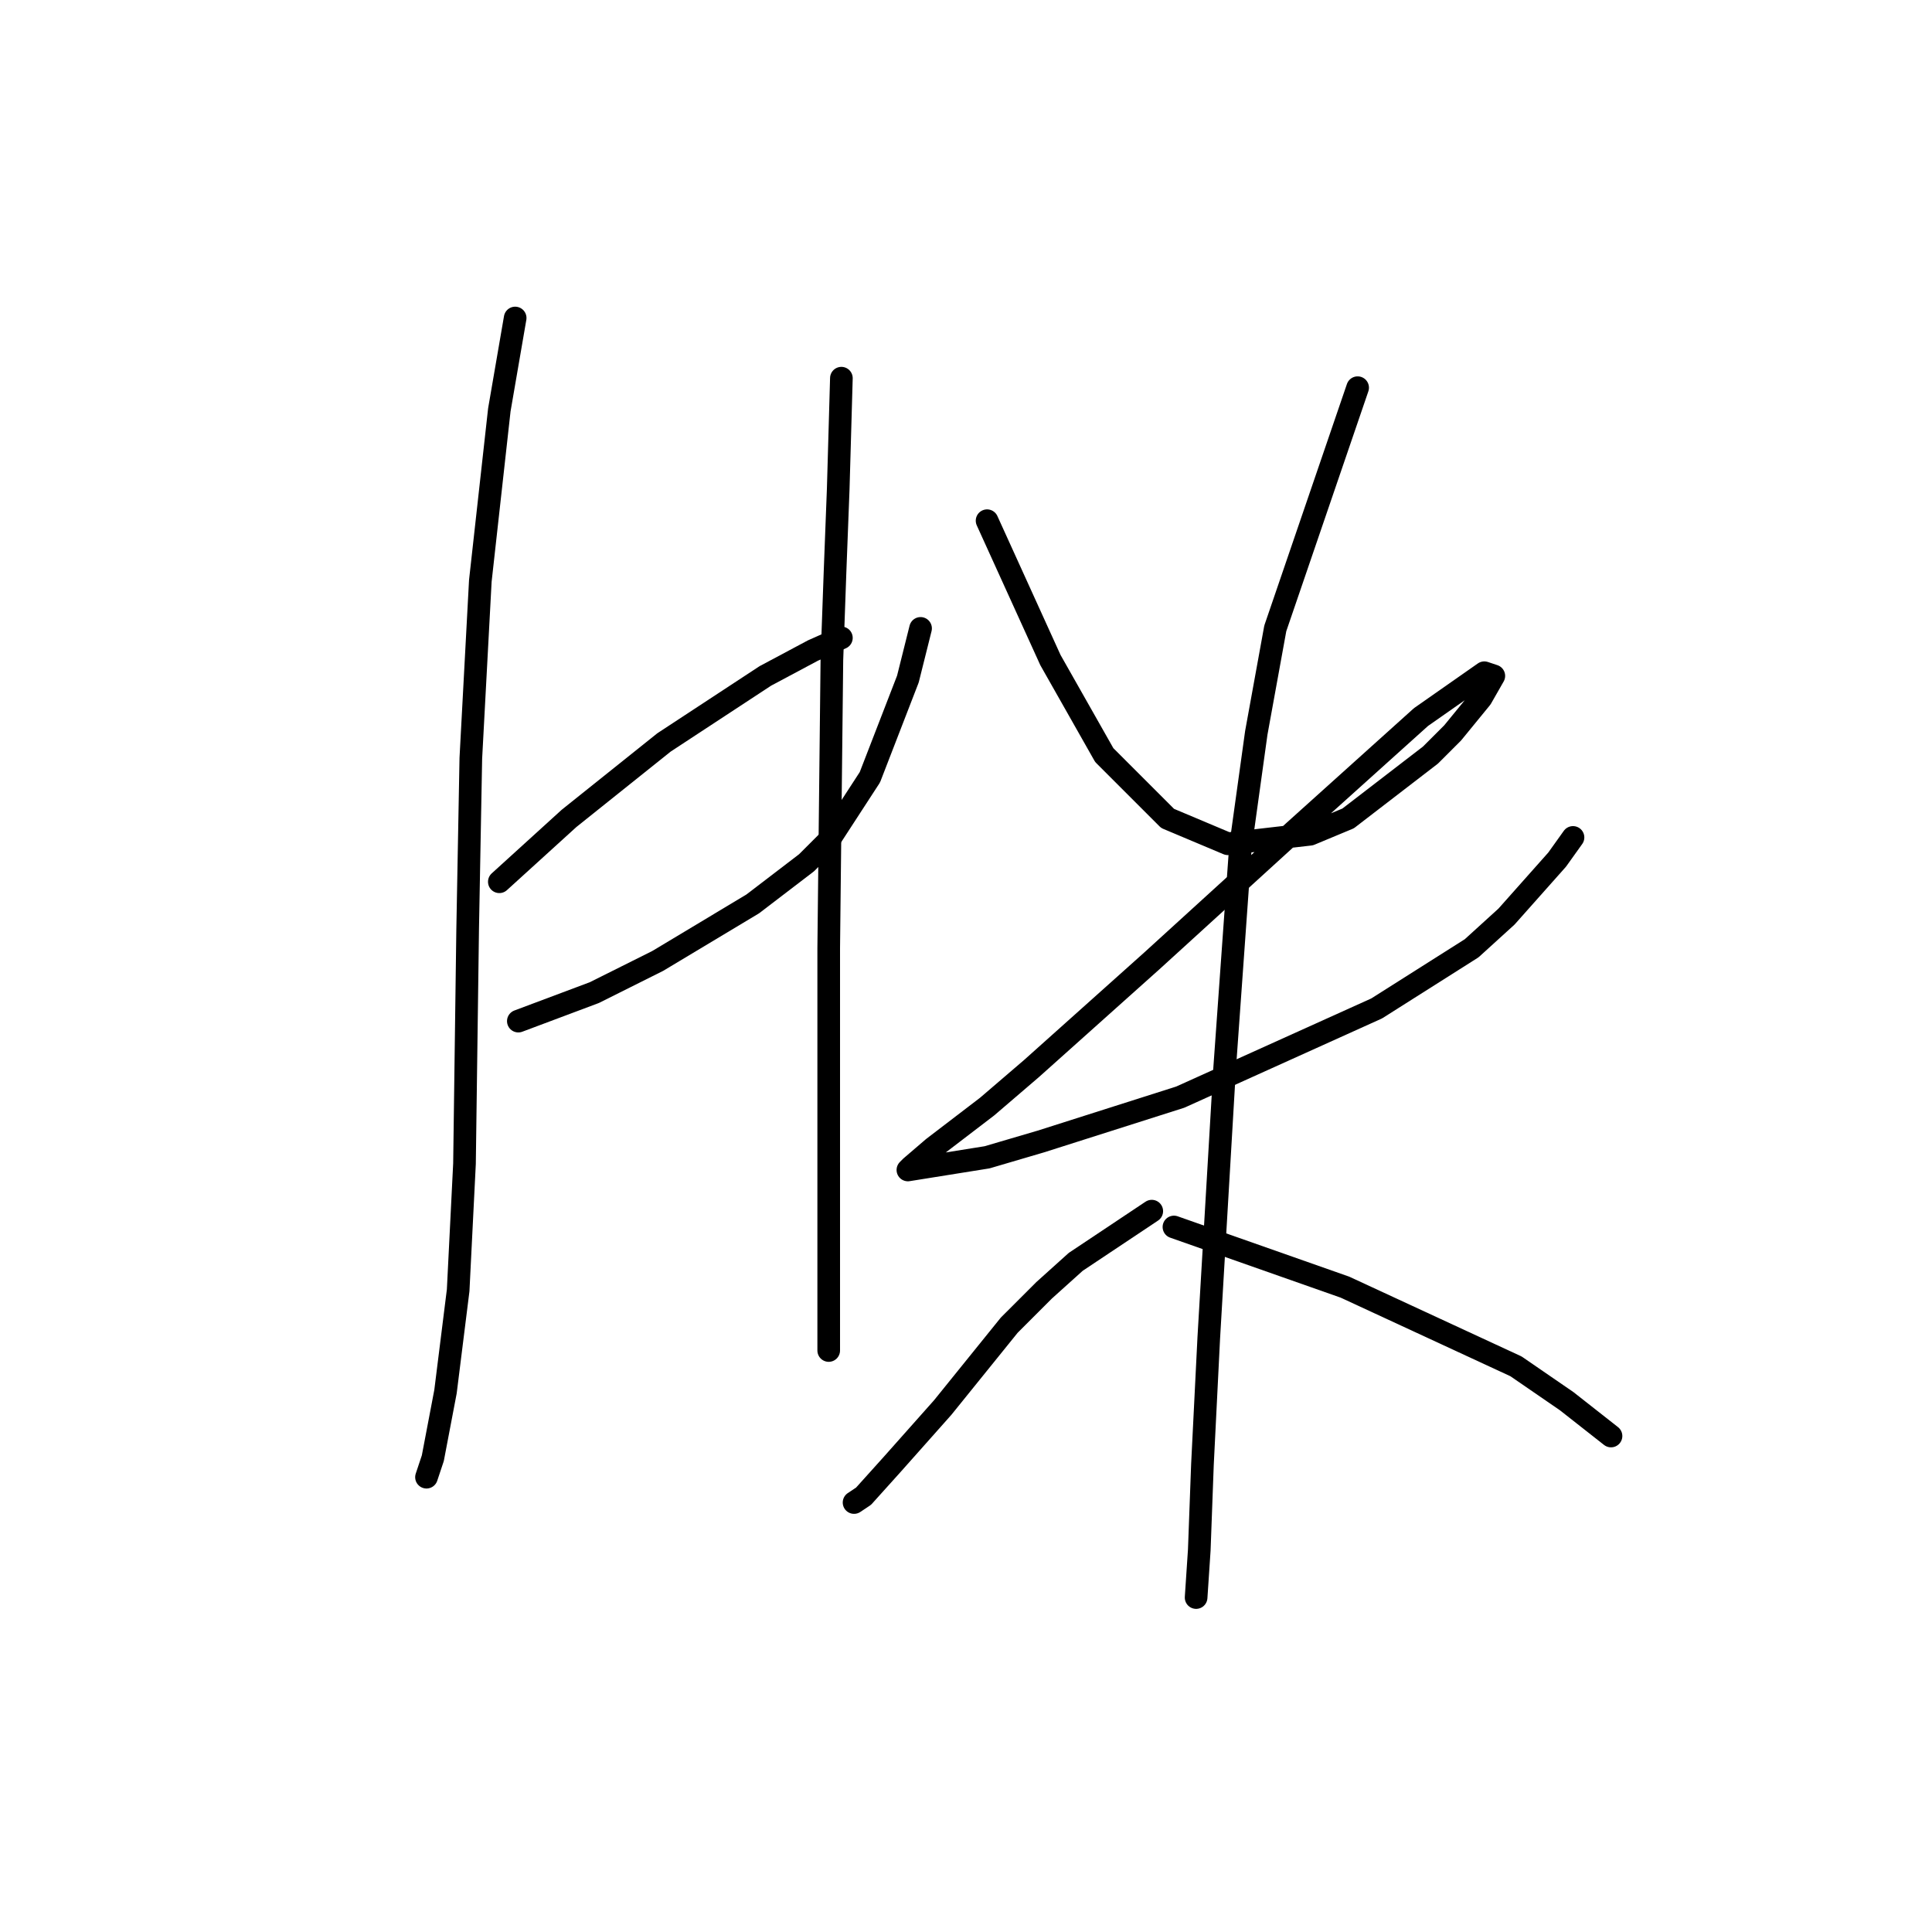 <?xml version="1.0" standalone="no"?>
    <svg width="256" height="256" xmlns="http://www.w3.org/2000/svg" version="1.1">
    <polyline stroke="black" stroke-width="3" stroke-linecap="round" fill="transparent" stroke-linejoin="round" points="68.262 42.137 66.164 54.308 63.646 76.97 62.387 100.471 61.967 123.133 61.548 154.188 60.708 170.975 59.03 184.404 57.351 193.217 56.512 195.735 56.512 195.735 " />
        <polyline stroke="black" stroke-width="3" stroke-linecap="round" fill="transparent" stroke-linejoin="round" points="66.164 116.838 75.397 108.445 79.593 105.087 83.79 101.73 87.987 98.373 101.416 89.56 107.711 86.202 111.488 84.524 111.488 84.524 " />
        <polyline stroke="black" stroke-width="3" stroke-linecap="round" fill="transparent" stroke-linejoin="round" points="68.682 135.303 78.754 131.526 82.951 129.428 87.147 127.33 99.737 119.776 106.872 114.32 109.809 111.382 115.265 102.989 120.301 89.979 121.98 83.265 121.98 83.265 " />
        <polyline stroke="black" stroke-width="3" stroke-linecap="round" fill="transparent" stroke-linejoin="round" points="111.488 50.111 111.068 64.799 110.649 75.711 110.229 87.461 109.809 125.651 109.809 153.769 109.809 166.778 109.809 175.172 109.809 178.949 109.809 178.949 " />
        <polyline stroke="black" stroke-width="3" stroke-linecap="round" fill="transparent" stroke-linejoin="round" points="130.793 68.996 137.088 82.845 139.186 87.461 146.32 100.051 154.714 108.445 162.687 111.802 173.599 110.543 178.635 108.445 189.546 100.051 192.484 97.114 196.261 92.497 197.939 89.56 196.68 89.14 188.287 95.015 171.5 110.123 152.615 127.33 136.668 141.598 130.793 146.634 123.658 152.09 120.721 154.608 120.301 155.028 130.793 153.349 137.927 151.251 156.392 145.375 182.412 133.625 195.002 125.651 199.618 121.454 206.333 113.9 208.431 110.963 208.431 110.963 " />
        <polyline stroke="black" stroke-width="3" stroke-linecap="round" fill="transparent" stroke-linejoin="round" points="179.894 51.37 168.982 83.265 166.464 97.114 164.366 112.222 162.268 141.598 160.169 177.27 159.33 194.057 158.91 205.388 158.491 211.683 158.491 211.683 " />
        <polyline stroke="black" stroke-width="3" stroke-linecap="round" fill="transparent" stroke-linejoin="round" points="152.615 160.483 142.543 167.198 138.347 170.975 133.73 175.591 124.917 186.503 118.203 194.057 114.426 198.253 113.167 199.093 113.167 199.093 " />
        <polyline stroke="black" stroke-width="3" stroke-linecap="round" fill="transparent" stroke-linejoin="round" points="155.553 162.582 178.215 170.555 200.877 181.047 207.592 185.663 213.467 190.28 213.467 190.28 " />
        </svg>